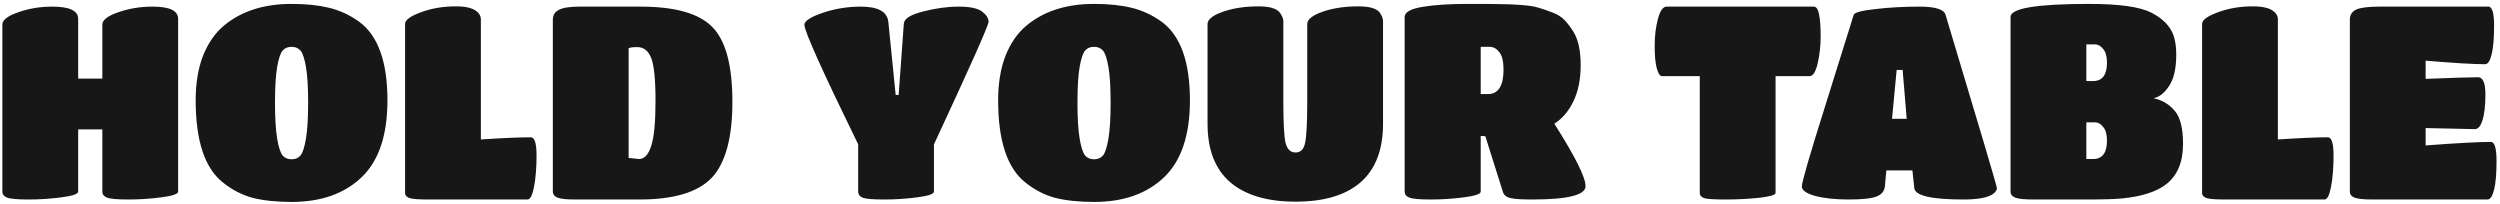 <svg width="589" height="48" viewBox="0 0 589 48" fill="none" xmlns="http://www.w3.org/2000/svg">
<path d="M18.416 45.144C18.416 45.699 17.115 46.147 14.512 46.488C11.952 46.829 9.349 47 6.704 47C4.101 47 2.416 46.851 1.648 46.552C0.923 46.253 0.56 45.784 0.56 45.144V5.784C0.56 4.717 1.797 3.757 4.272 2.904C6.747 2.008 9.435 1.56 12.336 1.56C16.389 1.56 18.416 2.52 18.416 4.44V18.52H24.112V5.784C24.112 4.717 25.349 3.757 27.824 2.904C30.341 2.008 33.051 1.56 35.952 1.56C39.963 1.56 41.968 2.52 41.968 4.44V45.144C41.968 45.699 40.667 46.147 38.064 46.488C35.461 46.829 32.859 47 30.256 47C27.653 47 25.968 46.851 25.2 46.552C24.475 46.253 24.112 45.784 24.112 45.144V30.488H18.416V45.144ZM68.692 47.576C65.151 47.576 62.1 47.256 59.54 46.616C57.023 45.933 54.697 44.739 52.564 43.032C48.255 39.661 46.1 33.197 46.1 23.64C46.1 19.629 46.676 16.131 47.828 13.144C49.023 10.157 50.665 7.789 52.756 6.04C56.852 2.627 62.164 0.92 68.692 0.92C72.063 0.92 74.985 1.219 77.46 1.816C79.977 2.413 82.345 3.501 84.564 5.08C89.044 8.323 91.284 14.509 91.284 23.64C91.284 31.832 89.257 37.869 85.204 41.752C81.151 45.635 75.647 47.576 68.692 47.576ZM66.58 36.632C67.092 37.229 67.796 37.528 68.692 37.528C69.588 37.528 70.292 37.229 70.804 36.632C71.316 35.992 71.743 34.669 72.084 32.664C72.425 30.616 72.596 27.779 72.596 24.152C72.596 20.525 72.425 17.731 72.084 15.768C71.743 13.805 71.316 12.525 70.804 11.928C70.292 11.331 69.588 11.032 68.692 11.032C67.796 11.032 67.092 11.331 66.58 11.928C66.068 12.525 65.641 13.805 65.3 15.768C64.959 17.731 64.788 20.525 64.788 24.152C64.788 27.779 64.959 30.616 65.3 32.664C65.641 34.669 66.068 35.992 66.58 36.632ZM100.811 47C98.678 47 97.248 46.893 96.523 46.68C95.798 46.424 95.435 46.019 95.435 45.464V5.656C95.435 4.717 96.672 3.8 99.147 2.904C101.622 1.965 104.395 1.496 107.467 1.496C110.198 1.496 111.99 2.072 112.843 3.224C113.142 3.651 113.291 4.077 113.291 4.504V32.856C118.496 32.515 122.422 32.344 125.067 32.344C125.963 32.344 126.411 33.773 126.411 36.632C126.411 39.448 126.219 41.88 125.835 43.928C125.451 45.976 124.939 47 124.299 47H100.811ZM150.664 47H135.56C133.469 47 132.061 46.851 131.336 46.552C130.61 46.253 130.248 45.763 130.248 45.08V4.696C130.248 3.587 130.717 2.797 131.656 2.328C132.594 1.816 134.216 1.56 136.52 1.56H150.92C159.112 1.56 164.765 3.181 167.88 6.424C170.994 9.624 172.552 15.469 172.552 23.96C172.552 32.451 170.93 38.424 167.688 41.88C164.445 45.293 158.77 47 150.664 47ZM150.152 11.096C149.128 11.096 148.445 11.181 148.104 11.352V37.208L150.536 37.464C151.816 37.464 152.776 36.44 153.416 34.392C154.098 32.344 154.44 28.803 154.44 23.768C154.44 18.733 154.098 15.363 153.416 13.656C152.733 11.949 151.645 11.096 150.152 11.096ZM220.043 45.144C220.043 45.699 218.742 46.147 216.139 46.488C213.536 46.829 210.934 47 208.331 47C205.771 47 204.107 46.872 203.339 46.616C202.571 46.317 202.187 45.827 202.187 45.144V34.008C193.739 16.728 189.515 7.341 189.515 5.848C189.515 4.952 190.944 4.013 193.803 3.032C196.662 2.051 199.67 1.56 202.827 1.56C206.88 1.56 209.035 2.755 209.291 5.144L211.019 22.36H211.723L212.939 5.592C213.024 4.397 214.539 3.437 217.483 2.712C220.427 1.944 223.222 1.56 225.867 1.56C228.512 1.56 230.347 1.944 231.371 2.712C232.395 3.48 232.907 4.291 232.907 5.144C232.907 5.955 228.619 15.576 220.043 34.008V45.144ZM257.755 47.576C254.213 47.576 251.163 47.256 248.603 46.616C246.085 45.933 243.76 44.739 241.627 43.032C237.317 39.661 235.163 33.197 235.163 23.64C235.163 19.629 235.739 16.131 236.891 13.144C238.085 10.157 239.728 7.789 241.819 6.04C245.915 2.627 251.227 0.92 257.755 0.92C261.125 0.92 264.048 1.219 266.523 1.816C269.04 2.413 271.408 3.501 273.627 5.08C278.107 8.323 280.347 14.509 280.347 23.64C280.347 31.832 278.32 37.869 274.267 41.752C270.213 45.635 264.709 47.576 257.755 47.576ZM255.643 36.632C256.155 37.229 256.859 37.528 257.755 37.528C258.651 37.528 259.355 37.229 259.867 36.632C260.379 35.992 260.805 34.669 261.147 32.664C261.488 30.616 261.659 27.779 261.659 24.152C261.659 20.525 261.488 17.731 261.147 15.768C260.805 13.805 260.379 12.525 259.867 11.928C259.355 11.331 258.651 11.032 257.755 11.032C256.859 11.032 256.155 11.331 255.643 11.928C255.131 12.525 254.704 13.805 254.363 15.768C254.021 17.731 253.851 20.525 253.851 24.152C253.851 27.779 254.021 30.616 254.363 32.664C254.704 34.669 255.131 35.992 255.643 36.632ZM325.842 29.144C325.842 35.288 324.071 39.896 320.53 42.968C317.031 45.997 311.932 47.512 305.234 47.512C298.578 47.512 293.458 45.997 289.874 42.968C286.29 39.896 284.498 35.288 284.498 29.144V5.656C284.498 4.589 285.692 3.629 288.082 2.776C290.514 1.923 293.33 1.496 296.53 1.496C299.09 1.496 300.754 1.987 301.522 2.968C302.076 3.736 302.354 4.397 302.354 4.952V24.024C302.354 28.845 302.524 32.045 302.866 33.624C303.25 35.16 304.039 35.928 305.234 35.928C306.428 35.928 307.175 35.181 307.474 33.688C307.815 32.152 307.986 28.909 307.986 23.96V5.656C307.986 4.589 309.18 3.629 311.57 2.776C314.002 1.923 316.796 1.496 319.954 1.496C322.642 1.496 324.348 1.987 325.074 2.968C325.586 3.736 325.842 4.397 325.842 4.952V29.144ZM348.855 45.144C348.855 45.699 347.554 46.147 344.951 46.488C342.348 46.829 339.724 47 337.079 47C334.476 47 332.791 46.851 332.023 46.552C331.298 46.253 330.935 45.784 330.935 45.144V3.992C330.935 2.883 332.322 2.093 335.095 1.624C337.911 1.155 341.452 0.92 345.719 0.92C349.986 0.92 352.738 0.941 353.975 0.984C355.255 0.984 356.748 1.048 358.455 1.176C360.162 1.304 361.506 1.517 362.487 1.816C363.511 2.115 364.62 2.499 365.815 2.968C367.052 3.437 368.012 4.056 368.695 4.824C369.378 5.549 370.039 6.424 370.679 7.448C371.831 9.283 372.407 11.907 372.407 15.32C372.407 18.691 371.831 21.549 370.679 23.896C369.57 26.2 368.076 27.949 366.199 29.144C371.106 36.867 373.559 41.773 373.559 43.864C373.559 45.955 369.356 47 360.951 47C358.519 47 356.834 46.893 355.895 46.68C354.956 46.467 354.359 45.997 354.103 45.272L349.943 32.088L348.855 32.024V45.144ZM348.855 22.168H350.519C352.994 22.168 354.231 20.248 354.231 16.408C354.231 14.445 353.89 13.059 353.207 12.248C352.567 11.437 351.82 11.032 350.967 11.032H348.855V22.168ZM418.323 45.464C418.323 45.933 417 46.317 414.355 46.616C411.752 46.872 409.128 47 406.483 47C403.88 47 402.216 46.893 401.491 46.68C400.808 46.424 400.467 46.019 400.467 45.464V17.944H391.571C391.101 17.944 390.696 17.347 390.355 16.152C390.013 14.957 389.843 13.187 389.843 10.84C389.843 8.451 390.099 6.317 390.611 4.44C391.123 2.52 391.805 1.56 392.659 1.56H427.283C427.923 1.56 428.349 2.157 428.562 3.352C428.819 4.547 428.947 6.275 428.947 8.536C428.947 10.797 428.712 12.931 428.243 14.936C427.773 16.941 427.133 17.944 426.323 17.944H418.323V45.464ZM444.099 43.736C444.014 44.973 443.352 45.827 442.115 46.296C440.92 46.765 438.744 47 435.587 47C432.43 47 429.784 46.723 427.651 46.168C425.56 45.571 424.515 44.824 424.515 43.928C424.515 42.904 426.414 36.376 430.211 24.344C434.008 12.269 436.184 5.315 436.739 3.48C436.952 2.925 438.659 2.477 441.859 2.136C445.102 1.752 448.558 1.56 452.227 1.56C455.939 1.56 457.987 2.2 458.371 3.48C466.435 30.275 470.467 43.885 470.467 44.312C470.467 44.739 470.211 45.165 469.699 45.592C468.504 46.531 466.136 47 462.595 47C455.043 47 451.182 46.104 451.011 44.312L450.563 40.152H444.419L444.099 43.736ZM449.219 27.992L448.259 16.472H446.851L445.763 27.992H449.219ZM493.077 47H479.061C476.928 47 475.498 46.851 474.773 46.552C474.048 46.253 473.685 45.784 473.685 45.144V3.992C473.685 1.944 479.85 0.92 492.181 0.92C499.264 0.92 504.149 1.603 506.837 2.968C509.568 4.376 511.317 6.168 512.085 8.344C512.512 9.624 512.725 11.117 512.725 12.824C512.725 16.152 512.149 18.648 510.997 20.312C509.888 21.976 508.672 22.915 507.349 23.128C509.354 23.555 511.018 24.536 512.341 26.072C513.664 27.608 514.325 30.211 514.325 33.88C514.325 38.147 513.024 41.304 510.421 43.352C508.16 45.144 504.704 46.275 500.053 46.744C498.09 46.915 495.765 47 493.077 47ZM493.141 19.096C495.317 19.096 496.405 17.645 496.405 14.744C496.405 13.293 496.106 12.227 495.509 11.544C494.954 10.819 494.314 10.456 493.589 10.456H491.541V19.096H493.141ZM491.541 37.464H493.141C495.317 37.464 496.405 36.013 496.405 33.112C496.405 31.661 496.106 30.595 495.509 29.912C494.954 29.187 494.314 28.824 493.589 28.824H491.541V37.464ZM524.186 47C522.053 47 520.623 46.893 519.898 46.68C519.173 46.424 518.81 46.019 518.81 45.464V5.656C518.81 4.717 520.047 3.8 522.522 2.904C524.997 1.965 527.77 1.496 530.842 1.496C533.573 1.496 535.365 2.072 536.218 3.224C536.517 3.651 536.666 4.077 536.666 4.504V32.856C541.871 32.515 545.797 32.344 548.442 32.344C549.338 32.344 549.786 33.773 549.786 36.632C549.786 39.448 549.594 41.88 549.21 43.928C548.826 45.976 548.314 47 547.674 47H524.186ZM586.071 47H558.935C556.844 47 555.436 46.851 554.711 46.552C553.985 46.253 553.623 45.784 553.623 45.144V4.632C553.623 3.523 554.113 2.733 555.095 2.264C556.119 1.795 557.932 1.56 560.535 1.56H586.263C587.159 1.56 587.607 3.053 587.607 6.04C587.607 8.984 587.415 11.245 587.031 12.824C586.647 14.36 586.135 15.128 585.495 15.128C582.721 15.128 578.049 14.851 571.479 14.296V18.584C577.793 18.328 581.911 18.2 583.831 18.2C584.983 18.2 585.559 19.544 585.559 22.232C585.559 24.92 585.324 26.968 584.854 28.376C584.428 29.741 583.831 30.424 583.062 30.424L571.479 30.168V34.264C578.903 33.709 584.023 33.432 586.839 33.432C587.735 33.432 588.183 34.925 588.183 37.912C588.183 40.899 587.991 43.16 587.607 44.696C587.223 46.232 586.711 47 586.071 47Z" fill="#171717"/>
</svg>

